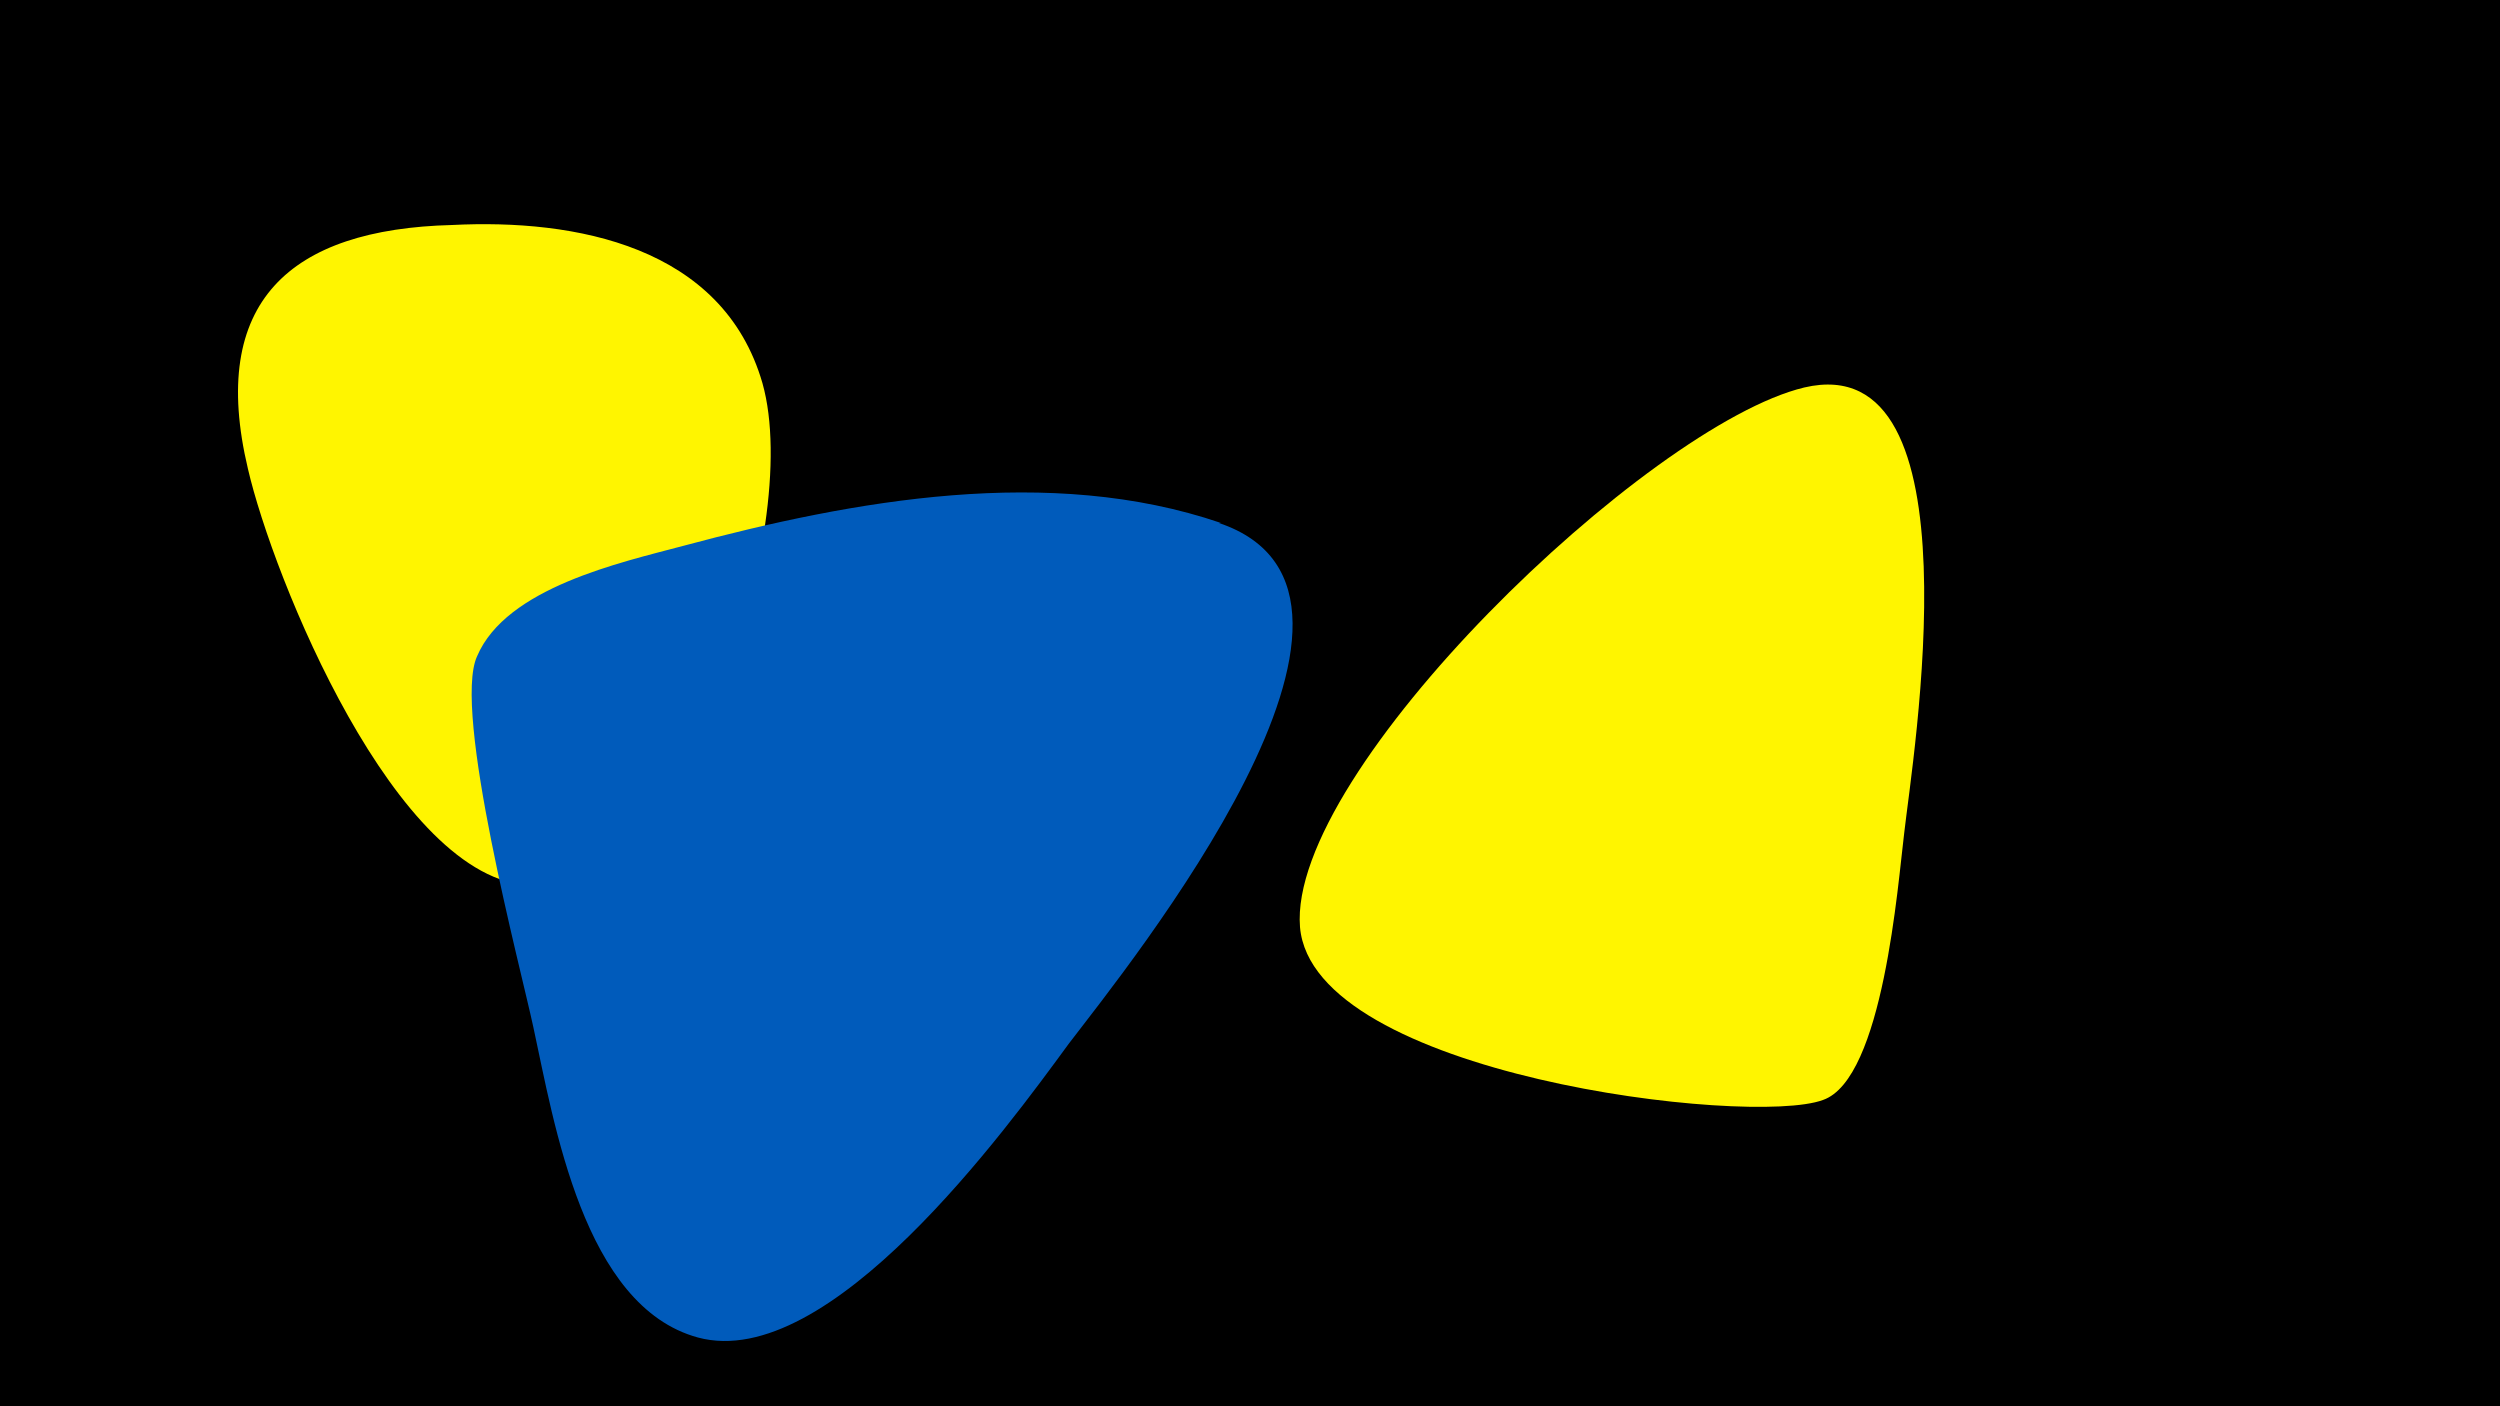 <svg width="1200" height="675" viewBox="-500 -500 1200 675" xmlns="http://www.w3.org/2000/svg"><path d="M-500-500h1200v675h-1200z" fill="#000"/><path d="M-134-316c-19-66-90-79-149-76-78 2-117 37-98 117 12 52 71 198 136 200 72 3 131-170 111-241z"  fill="#fff500" /><path d="M86-249c-82-28-176-11-258 11-30 8-85 20-99 53-12 26 21 150 27 178 10 46 24 134 79 149 63 17 148-100 178-141 29-38 173-216 72-250z"  fill="#005bbb" /><path d="M366-314c-75 18-248 184-242 259 6 71 216 96 251 83 29-10 36-104 39-128 4-36 37-234-48-214z"  fill="#fff500" /></svg>